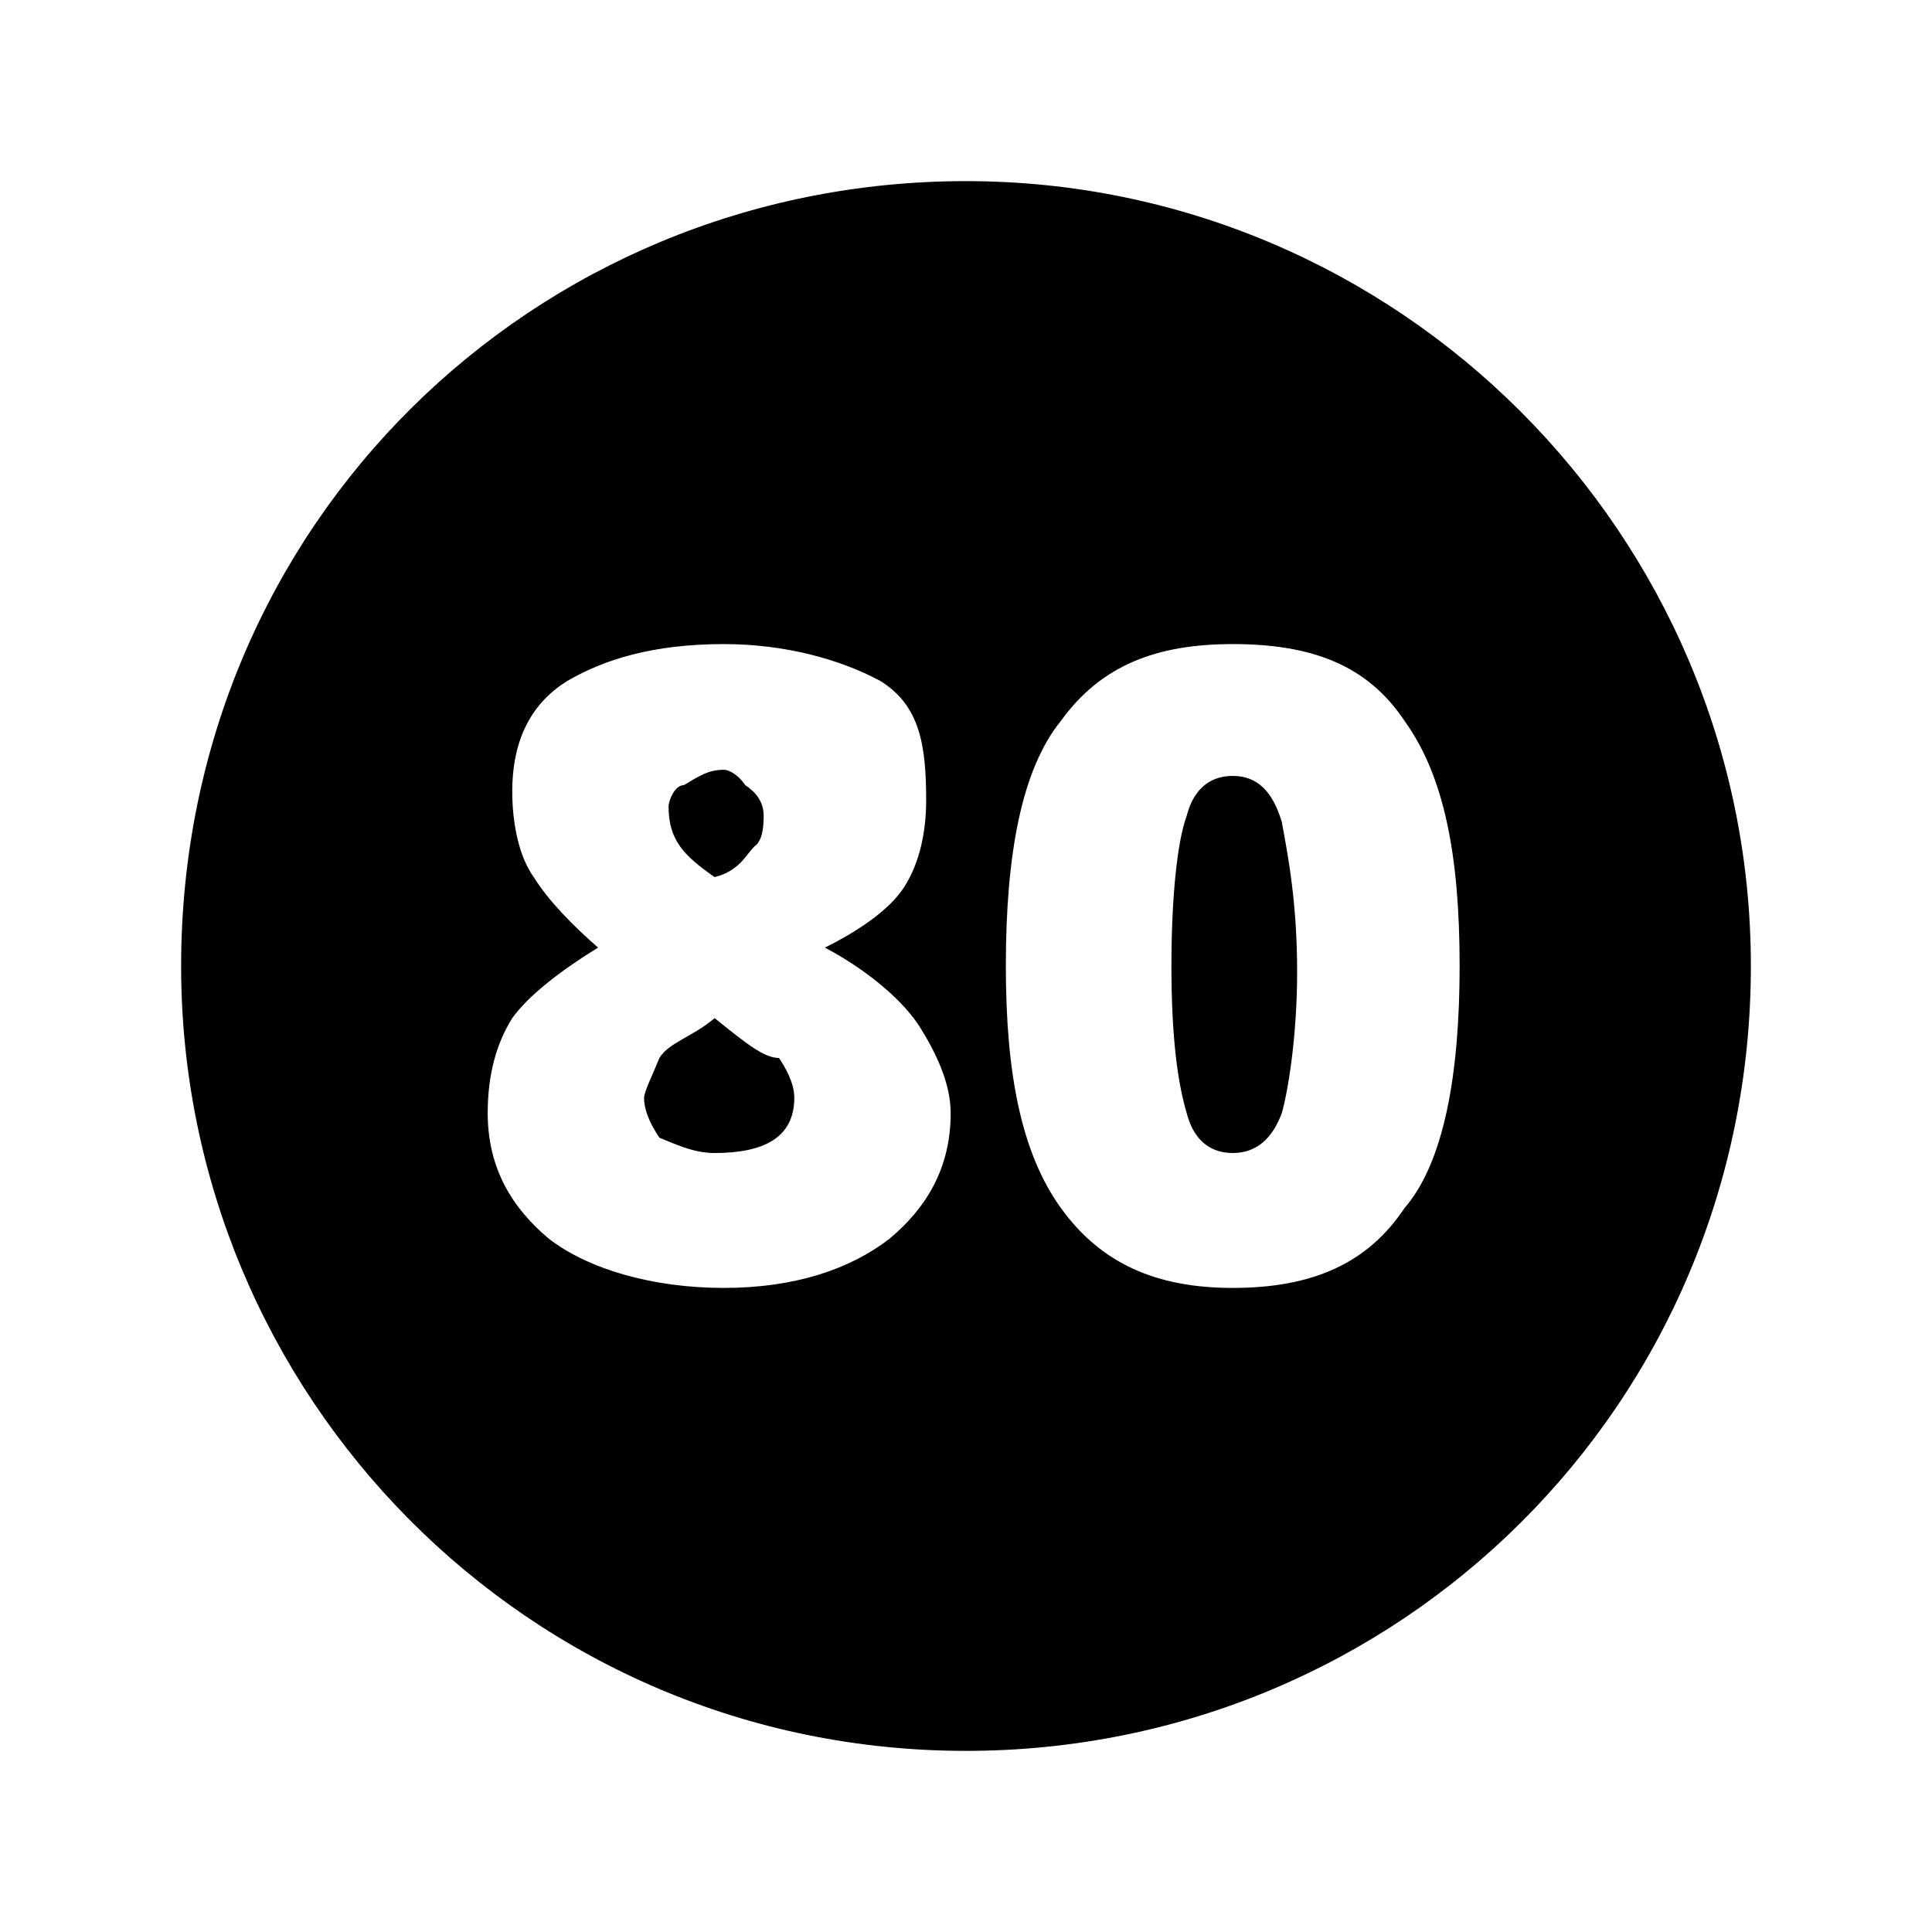 <?xml version="1.0" encoding="UTF-8"?>
<svg width="64px" height="64px" viewBox="0 0 64 64" version="1.1" xmlns="http://www.w3.org/2000/svg" xmlns:xlink="http://www.w3.org/1999/xlink">
    <!-- Generator: Sketch 52.6 (67491) - http://www.bohemiancoding.com/sketch -->
    <title>sign-circular-speed-80</title>
    <desc>Created with Sketch.</desc>
    <g id="sign-circular-speed-80" stroke="none" stroke-width="1" fill="none" fill-rule="evenodd">
        <g id="icon-sign-circular-speed-80" transform="translate(6, 6)" fill="#000000" fill-rule="nonzero">
            <path d="M17.672,27.727 C16.961,28.336 16.148,28.539 15.844,29.047 C15.641,29.555 15.336,30.164 15.336,30.367 C15.336,30.875 15.641,31.383 15.844,31.688 C16.352,31.891 16.961,32.195 17.672,32.195 C19.297,32.195 20.312,31.688 20.312,30.367 C20.312,29.859 20.008,29.352 19.805,29.047 C19.297,29.047 18.688,28.539 17.672,27.727 Z M34.836,19.703 C34.023,19.703 33.516,20.211 33.312,21.023 C33.008,21.836 32.805,23.664 32.805,26 C32.805,28.336 33.008,29.859 33.312,30.875 C33.516,31.688 34.023,32.195 34.836,32.195 C35.648,32.195 36.156,31.688 36.461,30.875 C36.664,30.164 36.969,28.336 36.969,26.203 C36.969,23.867 36.664,22.344 36.461,21.227 C36.156,20.211 35.648,19.703 34.836,19.703 Z M17.672,23.055 C18.484,22.852 18.688,22.344 18.992,22.039 C19.297,21.836 19.297,21.227 19.297,21.023 C19.297,20.516 18.992,20.211 18.688,20.008 C18.484,19.703 18.18,19.5 17.977,19.5 C17.469,19.5 17.164,19.703 16.656,20.008 C16.352,20.008 16.148,20.516 16.148,20.719 C16.148,21.836 16.656,22.344 17.672,23.055 Z M26,0 C11.68,0 0,11.375 0,26 C0,40.219 11.477,52 26,52 C40.32,52 52,40.523 52,26 C52,11.68 40.32,0 26,0 Z M23.461,35.039 C22.141,36.055 20.312,36.664 17.977,36.664 C15.641,36.664 13.508,36.055 12.188,35.039 C10.969,34.023 10.156,32.703 10.156,30.875 C10.156,29.555 10.461,28.539 10.969,27.727 C11.477,27.016 12.492,26.203 13.812,25.391 C13,24.68 12.188,23.867 11.68,23.055 C11.172,22.344 10.969,21.227 10.969,20.211 C10.969,18.688 11.477,17.367 12.797,16.555 C14.016,15.844 15.641,15.336 17.977,15.336 C20.008,15.336 21.836,15.844 23.156,16.555 C24.477,17.367 24.68,18.688 24.68,20.516 C24.68,21.531 24.477,22.547 23.969,23.359 C23.461,24.172 22.344,24.883 21.328,25.391 C22.852,26.203 23.969,27.219 24.477,28.031 C24.984,28.844 25.492,29.859 25.492,30.875 C25.492,32.703 24.68,34.023 23.461,35.039 Z M40.523,34.023 C39.305,35.852 37.477,36.664 34.836,36.664 C32.297,36.664 30.469,35.852 29.148,34.023 C27.828,32.195 27.32,29.555 27.32,26 C27.32,22.344 27.828,19.5 29.148,17.875 C30.469,16.047 32.297,15.336 34.836,15.336 C37.477,15.336 39.305,16.047 40.523,17.875 C41.844,19.703 42.352,22.344 42.352,26 C42.352,29.555 41.844,32.5 40.523,34.023 Z" id="Shape"></path>
        </g>
    </g>
</svg>